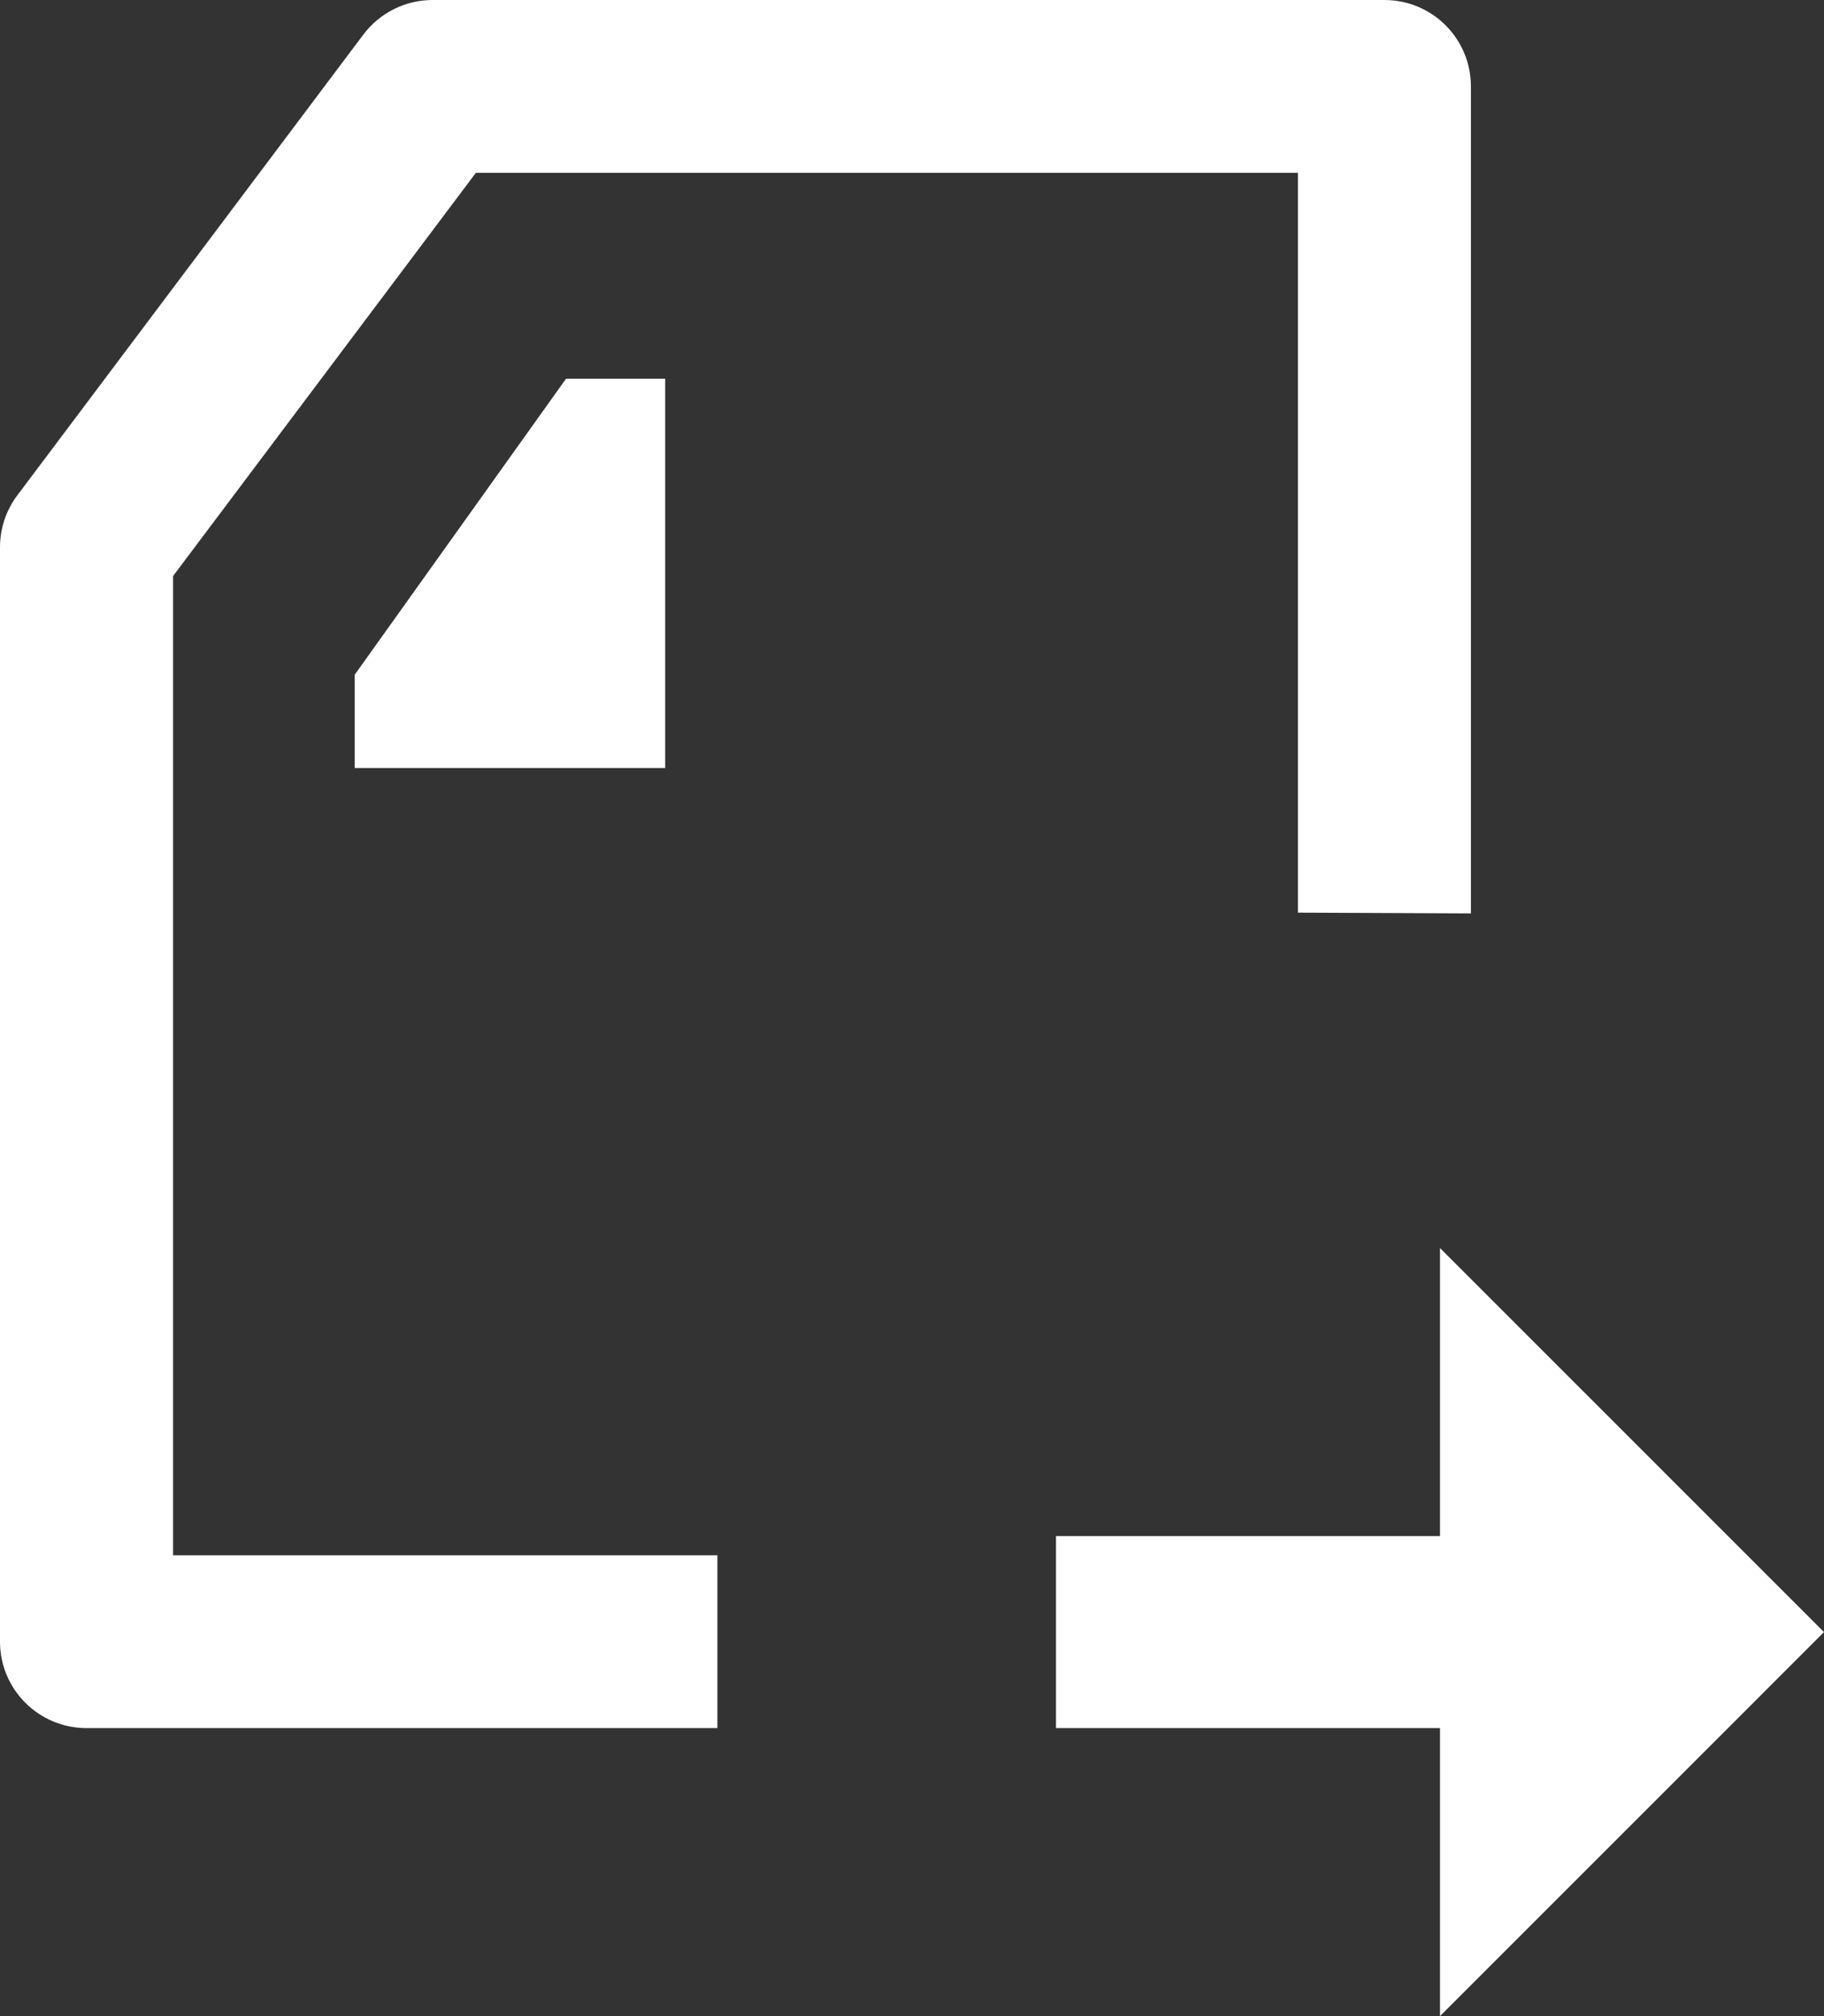 <?xml version="1.0" encoding="UTF-8"?>
<svg width="19px" height="21px" viewBox="0 0 19 21" version="1.1" xmlns="http://www.w3.org/2000/svg" xmlns:xlink="http://www.w3.org/1999/xlink">
    <rect x="0" y="0" width="19" height="21" fill="#333333" stroke="none"/>
    <!-- Generator: sketchtool 48.2 (47327) - http://www.bohemiancoding.com/sketch -->
    <title>640A0C80-91AD-4C45-BD14-158AEE1A8615</title>
    <desc>Created with sketchtool.</desc>
    <defs></defs>
    <g id="Pensando-custom-icon-library" stroke="none" stroke-width="1" fill="none" fill-rule="evenodd" transform="translate(-137, -529)">
        <g id="ico-exportPolicy" transform="translate(134, 527)">
            <rect id="Rectangle-45" x="0" y="0" width="24" height="24"></rect>
            <path d="M18,18 L18,15 L22,19 L18,23 L18,20 L14,20 L14,18 L18,18 Z M18.322,11.514 L16.52,11.506 L16.52,3.8 L7.957,3.8 L4.803,8 L4.803,18.2 L10.473,18.2 L10.473,20 L3.901,20 C3.404,20 3,19.597 3,19.1 L3,7.7 C3,7.505 3.063,7.316 3.18,7.16 L6.785,2.36 C6.956,2.133 7.223,2 7.507,2 L17.421,2 C17.919,2 18.322,2.403 18.322,2.9 L18.322,11.514 Z M6.695,10 L6.695,9.028 L8.896,5.945 L9.929,5.945 L9.929,10 L6.695,10 Z" id="Combined-Shape" fill="#FFF" fill-rule="nonzero"></path>
        </g>
    </g>
</svg>